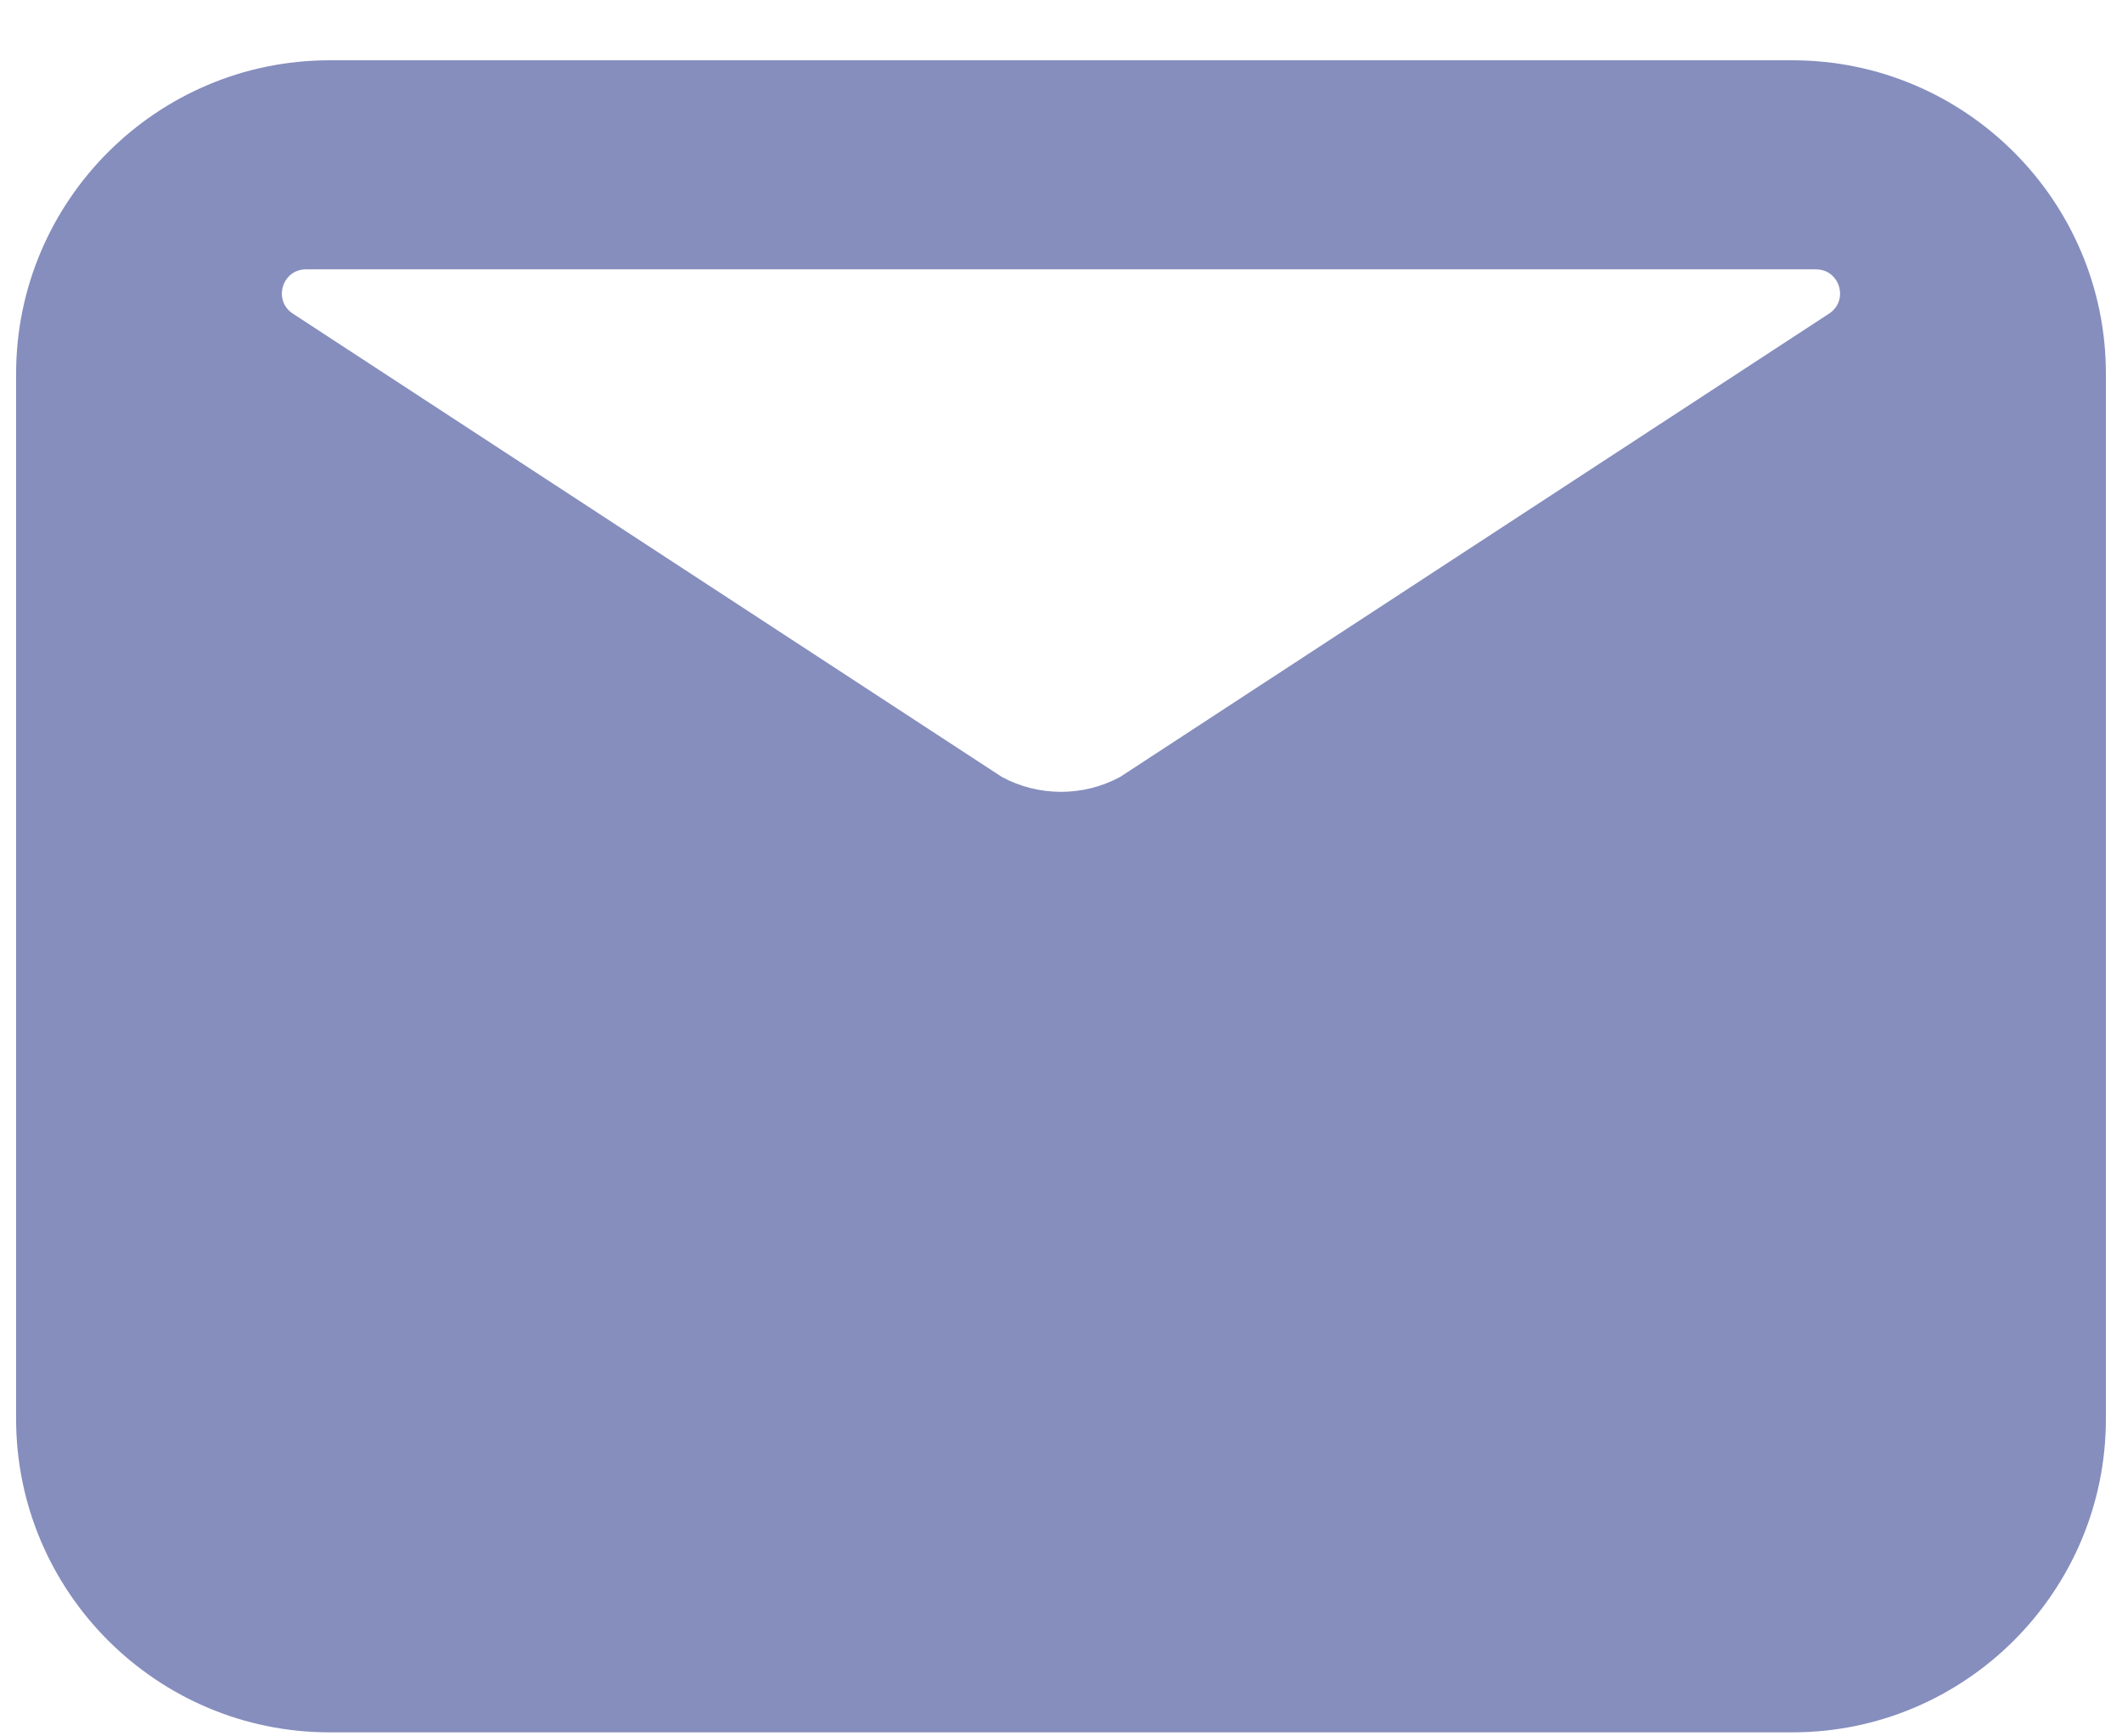 <svg width="22" height="18" viewBox="0 0 22 18" fill="none" xmlns="http://www.w3.org/2000/svg">
<path fill-rule="evenodd" clip-rule="evenodd" d="M0.167 3.875C0.167 2.083 1.625 0.625 3.417 0.625H18.583C20.375 0.625 21.833 2.083 21.833 3.875V14.708C21.833 16.5 20.375 17.958 18.583 17.958H3.417C1.625 17.958 0.167 16.5 0.167 14.708V3.875ZM18.963 3.251C19.172 3.115 19.075 2.792 18.827 2.792H3.173C2.924 2.792 2.828 3.115 3.036 3.251L10.387 8.054C10.767 8.26 11.233 8.26 11.613 8.054L18.963 3.251Z" fill="#858EBD"/>
</svg>
